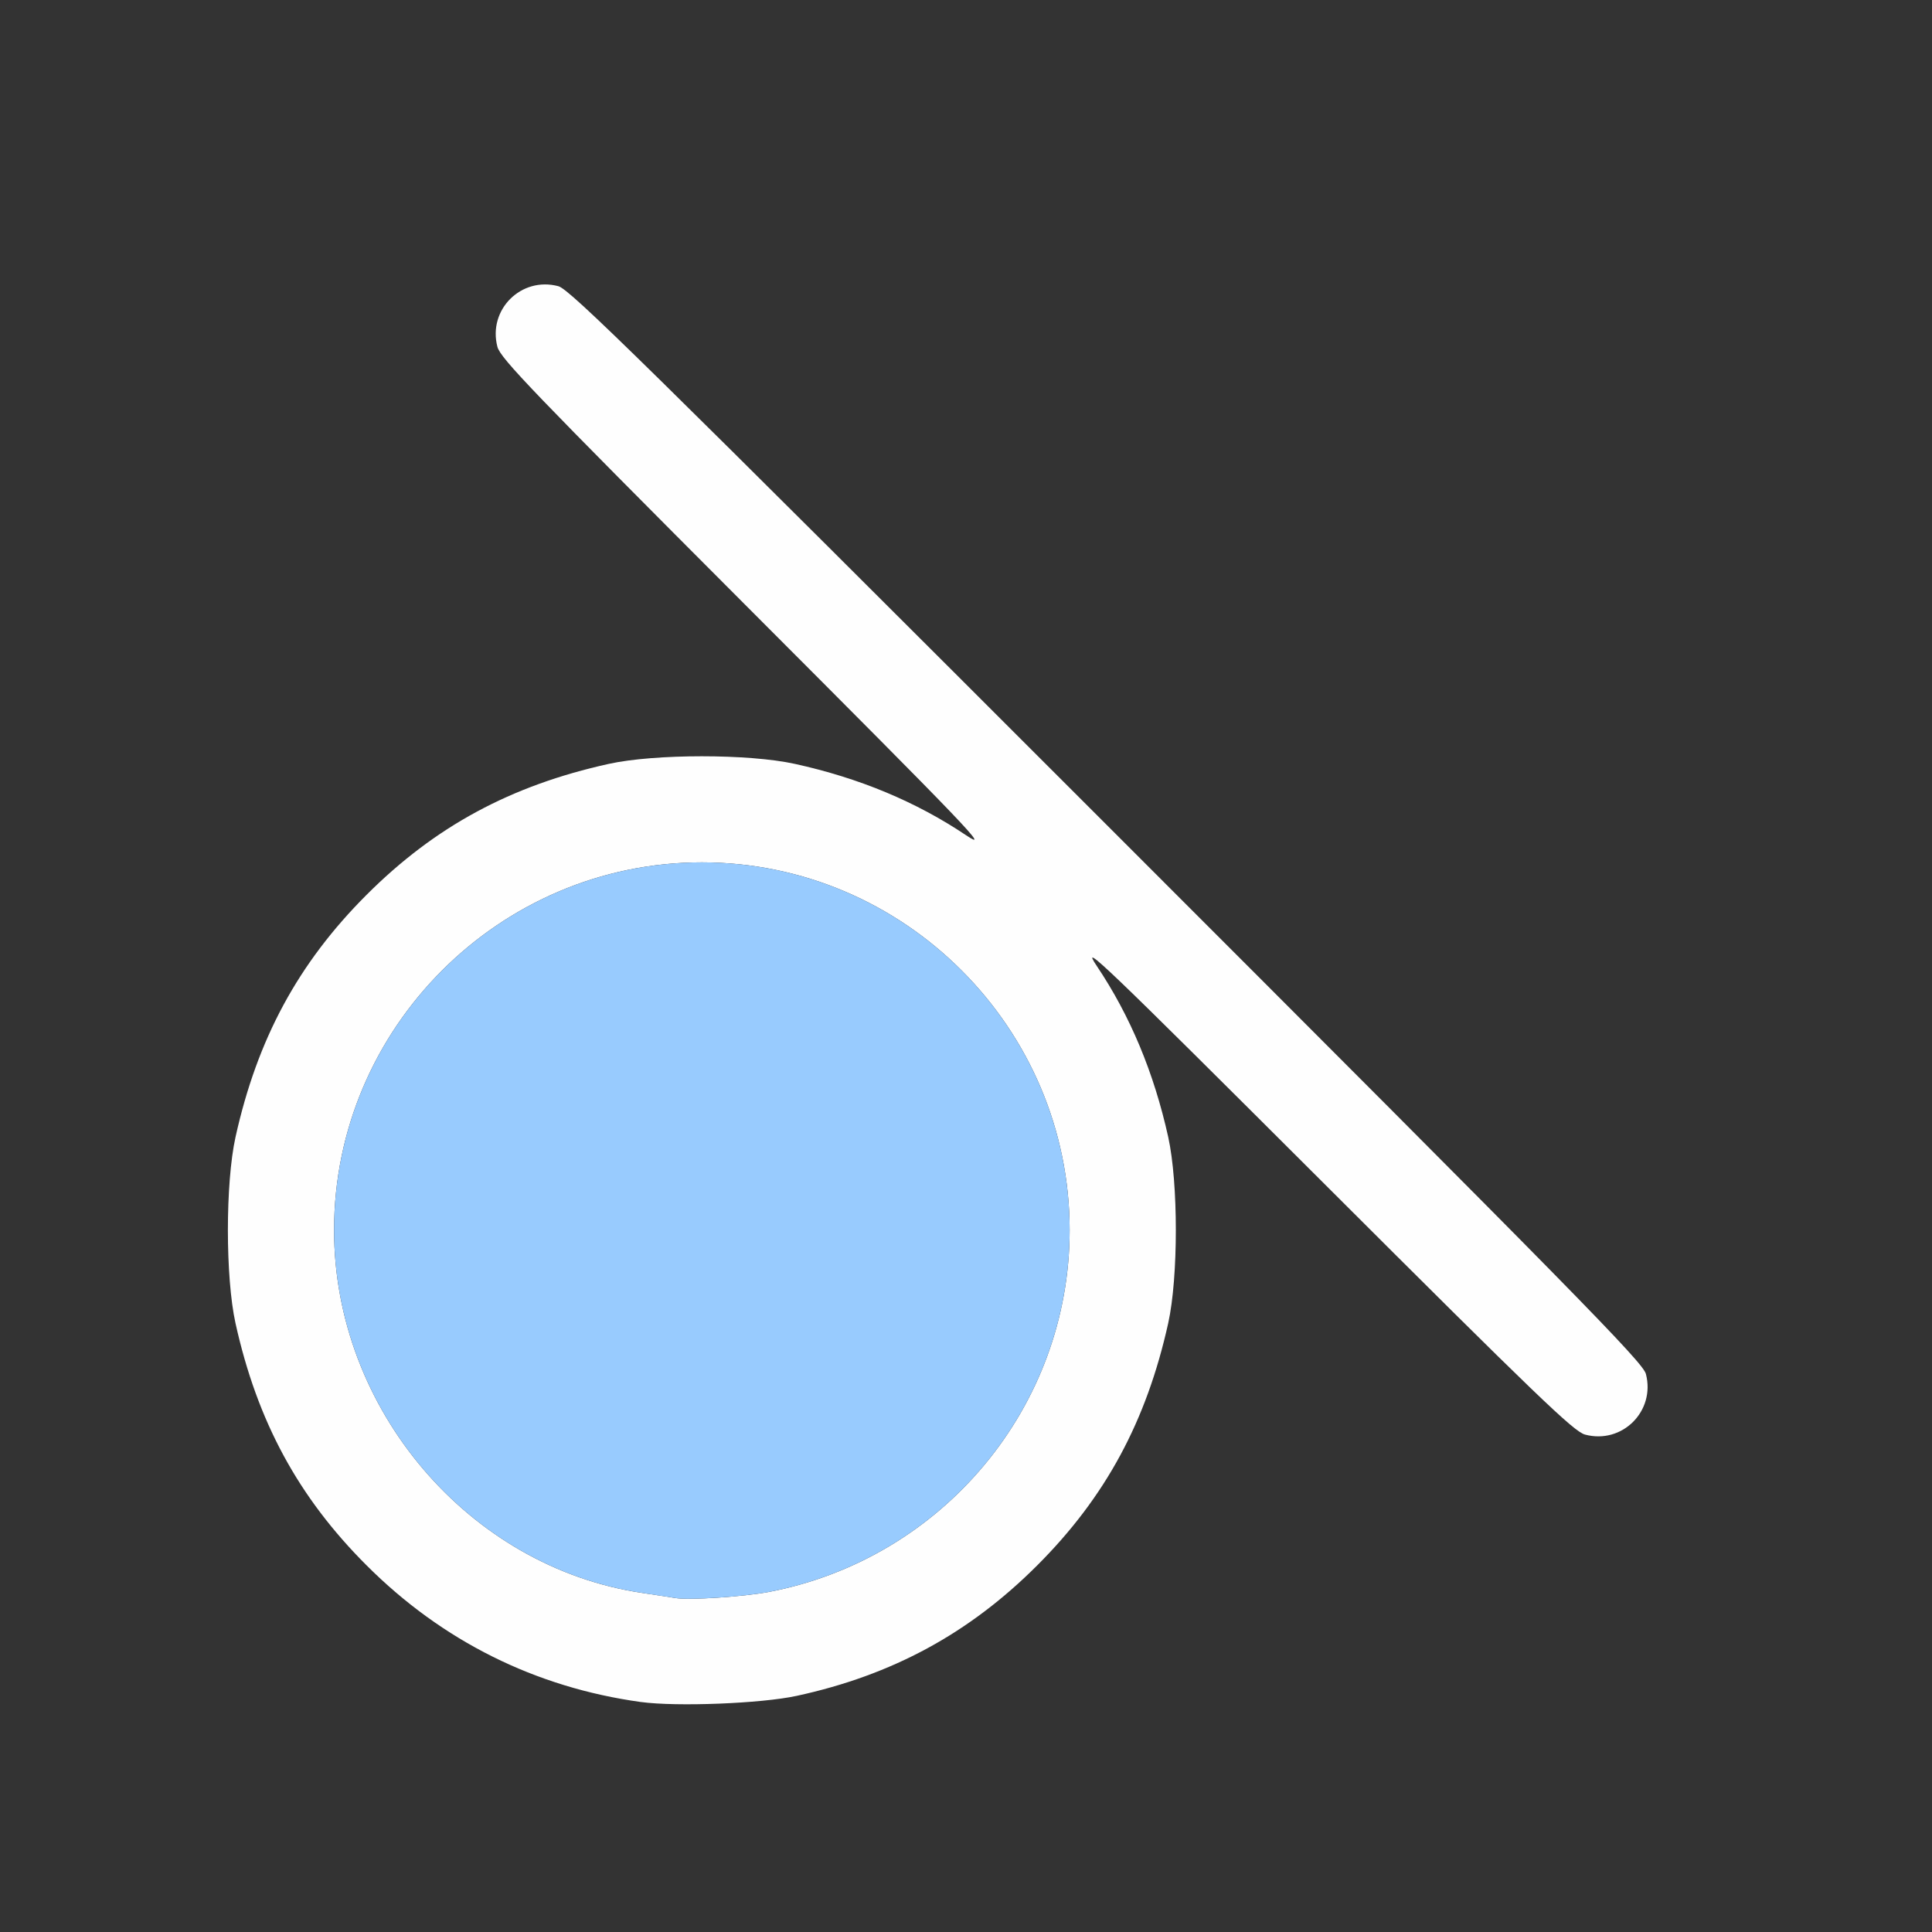 <?xml version="1.0" encoding="UTF-8" standalone="no"?>
<!-- Created with Inkscape (http://www.inkscape.org/) -->

<svg
   version="1.1"
   id="svg2"
   width="1600"
   height="1600"
   viewBox="0 0 1600 1600"
   sodipodi:docname="node_tangent.svg"
   inkscape:version="1.2.2 (732a01da63, 2022-12-09)"
   xmlns:inkscape="http://www.inkscape.org/namespaces/inkscape"
   xmlns:sodipodi="http://sodipodi.sourceforge.net/DTD/sodipodi-0.dtd"
   xmlns="http://www.w3.org/2000/svg"
   xmlns:svg="http://www.w3.org/2000/svg"
   xmlns:rdf="http://www.w3.org/1999/02/22-rdf-syntax-ns#"
   xmlns:cc="http://creativecommons.org/ns#"
   xmlns:dc="http://purl.org/dc/elements/1.1/">
  <rect x="0" y="0" width="1600" height="1600" fill="#333333" stroke="none"/>
  <defs
     id="defs6" />
  <sodipodi:namedview
     pagecolor="#808080"
     bordercolor="#666666"
     borderopacity="1"
     objecttolerance="10"
     gridtolerance="10"
     guidetolerance="10"
     inkscape:pageopacity="0"
     inkscape:pageshadow="2"
     inkscape:window-width="1993"
     inkscape:window-height="1009"
     id="namedview4"
     showgrid="false"
     inkscape:zoom="0.5"
     inkscape:cx="167"
     inkscape:cy="84"
     inkscape:window-x="-8"
     inkscape:window-y="-8"
     inkscape:window-maximized="1"
     inkscape:current-layer="NODE_TANGENT"
     inkscape:showpageshadow="0"
     inkscape:pagecheckerboard="true"
     inkscape:deskcolor="#d1d1d1" />
  <g
     id="NODE_TANGENT"
     transform="matrix(87.5,0,0,87.5,100,100)"
     style="stroke-width:0.011">
    <path
       style="fill:none;stroke-width:0"
       d="M 0,8 V 0 h 8 8 v 8 8 H 8 0 Z m 6.397,6.909 c 0.904,-0.196 1.633,-0.592 2.277,-1.235 0.647,-0.647 1.035,-1.364 1.24,-2.293 0.096,-0.436 0.096,-1.325 0,-1.761 C 9.779,9.01 9.555,8.473 9.238,8 9.077,7.76 9.283,7.957 11.397,10.068 c 2.007,2.004 2.355,2.338 2.461,2.367 0.351,0.094 0.668,-0.222 0.576,-0.574 C 14.406,11.75 13.789,11.122 9.334,6.666 4.933,2.266 4.249,1.594 4.142,1.566 3.79,1.472 3.473,1.788 3.565,2.14 3.594,2.249 3.903,2.57 5.932,4.603 8.043,6.717 8.24,6.923 8,6.762 7.527,6.445 6.99,6.221 6.381,6.086 c -0.436,-0.096 -1.325,-0.096 -1.761,0 C 3.69,6.292 2.974,6.68 2.327,7.327 1.68,7.974 1.292,8.69 1.086,9.619 c -0.096,0.436 -0.096,1.325 0,1.761 0.206,0.929 0.593,1.646 1.24,2.292 0.717,0.716 1.598,1.155 2.596,1.293 0.338,0.047 1.138,0.015 1.474,-0.058 z"
       id="path823"
       inkscape:connector-curvature="0" />
    <path
       style="fill:#fefefe;stroke-width:0"
       d="M 4.922,14.966 C 3.924,14.828 3.043,14.389 2.327,13.673 1.68,13.027 1.292,12.31 1.086,11.381 c -0.096,-0.436 -0.096,-1.325 0,-1.761 0.206,-0.929 0.593,-1.646 1.24,-2.293 0.647,-0.647 1.364,-1.035 2.293,-1.24 0.436,-0.096 1.325,-0.096 1.761,0 C 6.99,6.221 7.527,6.445 8,6.762 8.24,6.923 8.043,6.717 5.932,4.603 3.903,2.57 3.594,2.249 3.565,2.14 3.473,1.788 3.79,1.472 4.142,1.566 c 0.108,0.029 0.791,0.7 5.192,5.101 4.456,4.456 5.072,5.083 5.101,5.194 0.092,0.352 -0.225,0.668 -0.576,0.574 -0.106,-0.028 -0.454,-0.363 -2.461,-2.367 C 9.283,7.957 9.077,7.76 9.238,8 c 0.317,0.473 0.541,1.01 0.676,1.619 0.096,0.436 0.096,1.325 0,1.761 -0.206,0.929 -0.593,1.646 -1.24,2.293 -0.644,0.644 -1.373,1.039 -2.277,1.235 -0.337,0.073 -1.137,0.104 -1.474,0.058 z M 6.136,13.924 C 7.784,13.608 8.981,12.168 8.981,10.5 8.981,8.586 7.414,7.019 5.5,7.019 c -1.914,0 -3.481,1.567 -3.481,3.481 0,1.692 1.274,3.191 2.919,3.434 0.129,0.019 0.27,0.041 0.312,0.048 0.129,0.022 0.642,-0.012 0.886,-0.058 z"
       id="path821"
       inkscape:connector-curvature="0" />
    <path
       style="fill:#98cbfe;stroke-width:0"
       d="M 5.25,13.982 C 5.207,13.975 5.066,13.953 4.938,13.934 3.293,13.691 2.019,12.192 2.019,10.5 2.019,8.586 3.586,7.019 5.5,7.019 c 1.914,0 3.481,1.567 3.481,3.481 0,1.668 -1.197,3.108 -2.845,3.424 C 5.892,13.97 5.379,14.004 5.25,13.982 Z"
       id="path819"
       inkscape:connector-curvature="0" />
  </g>
</svg>
